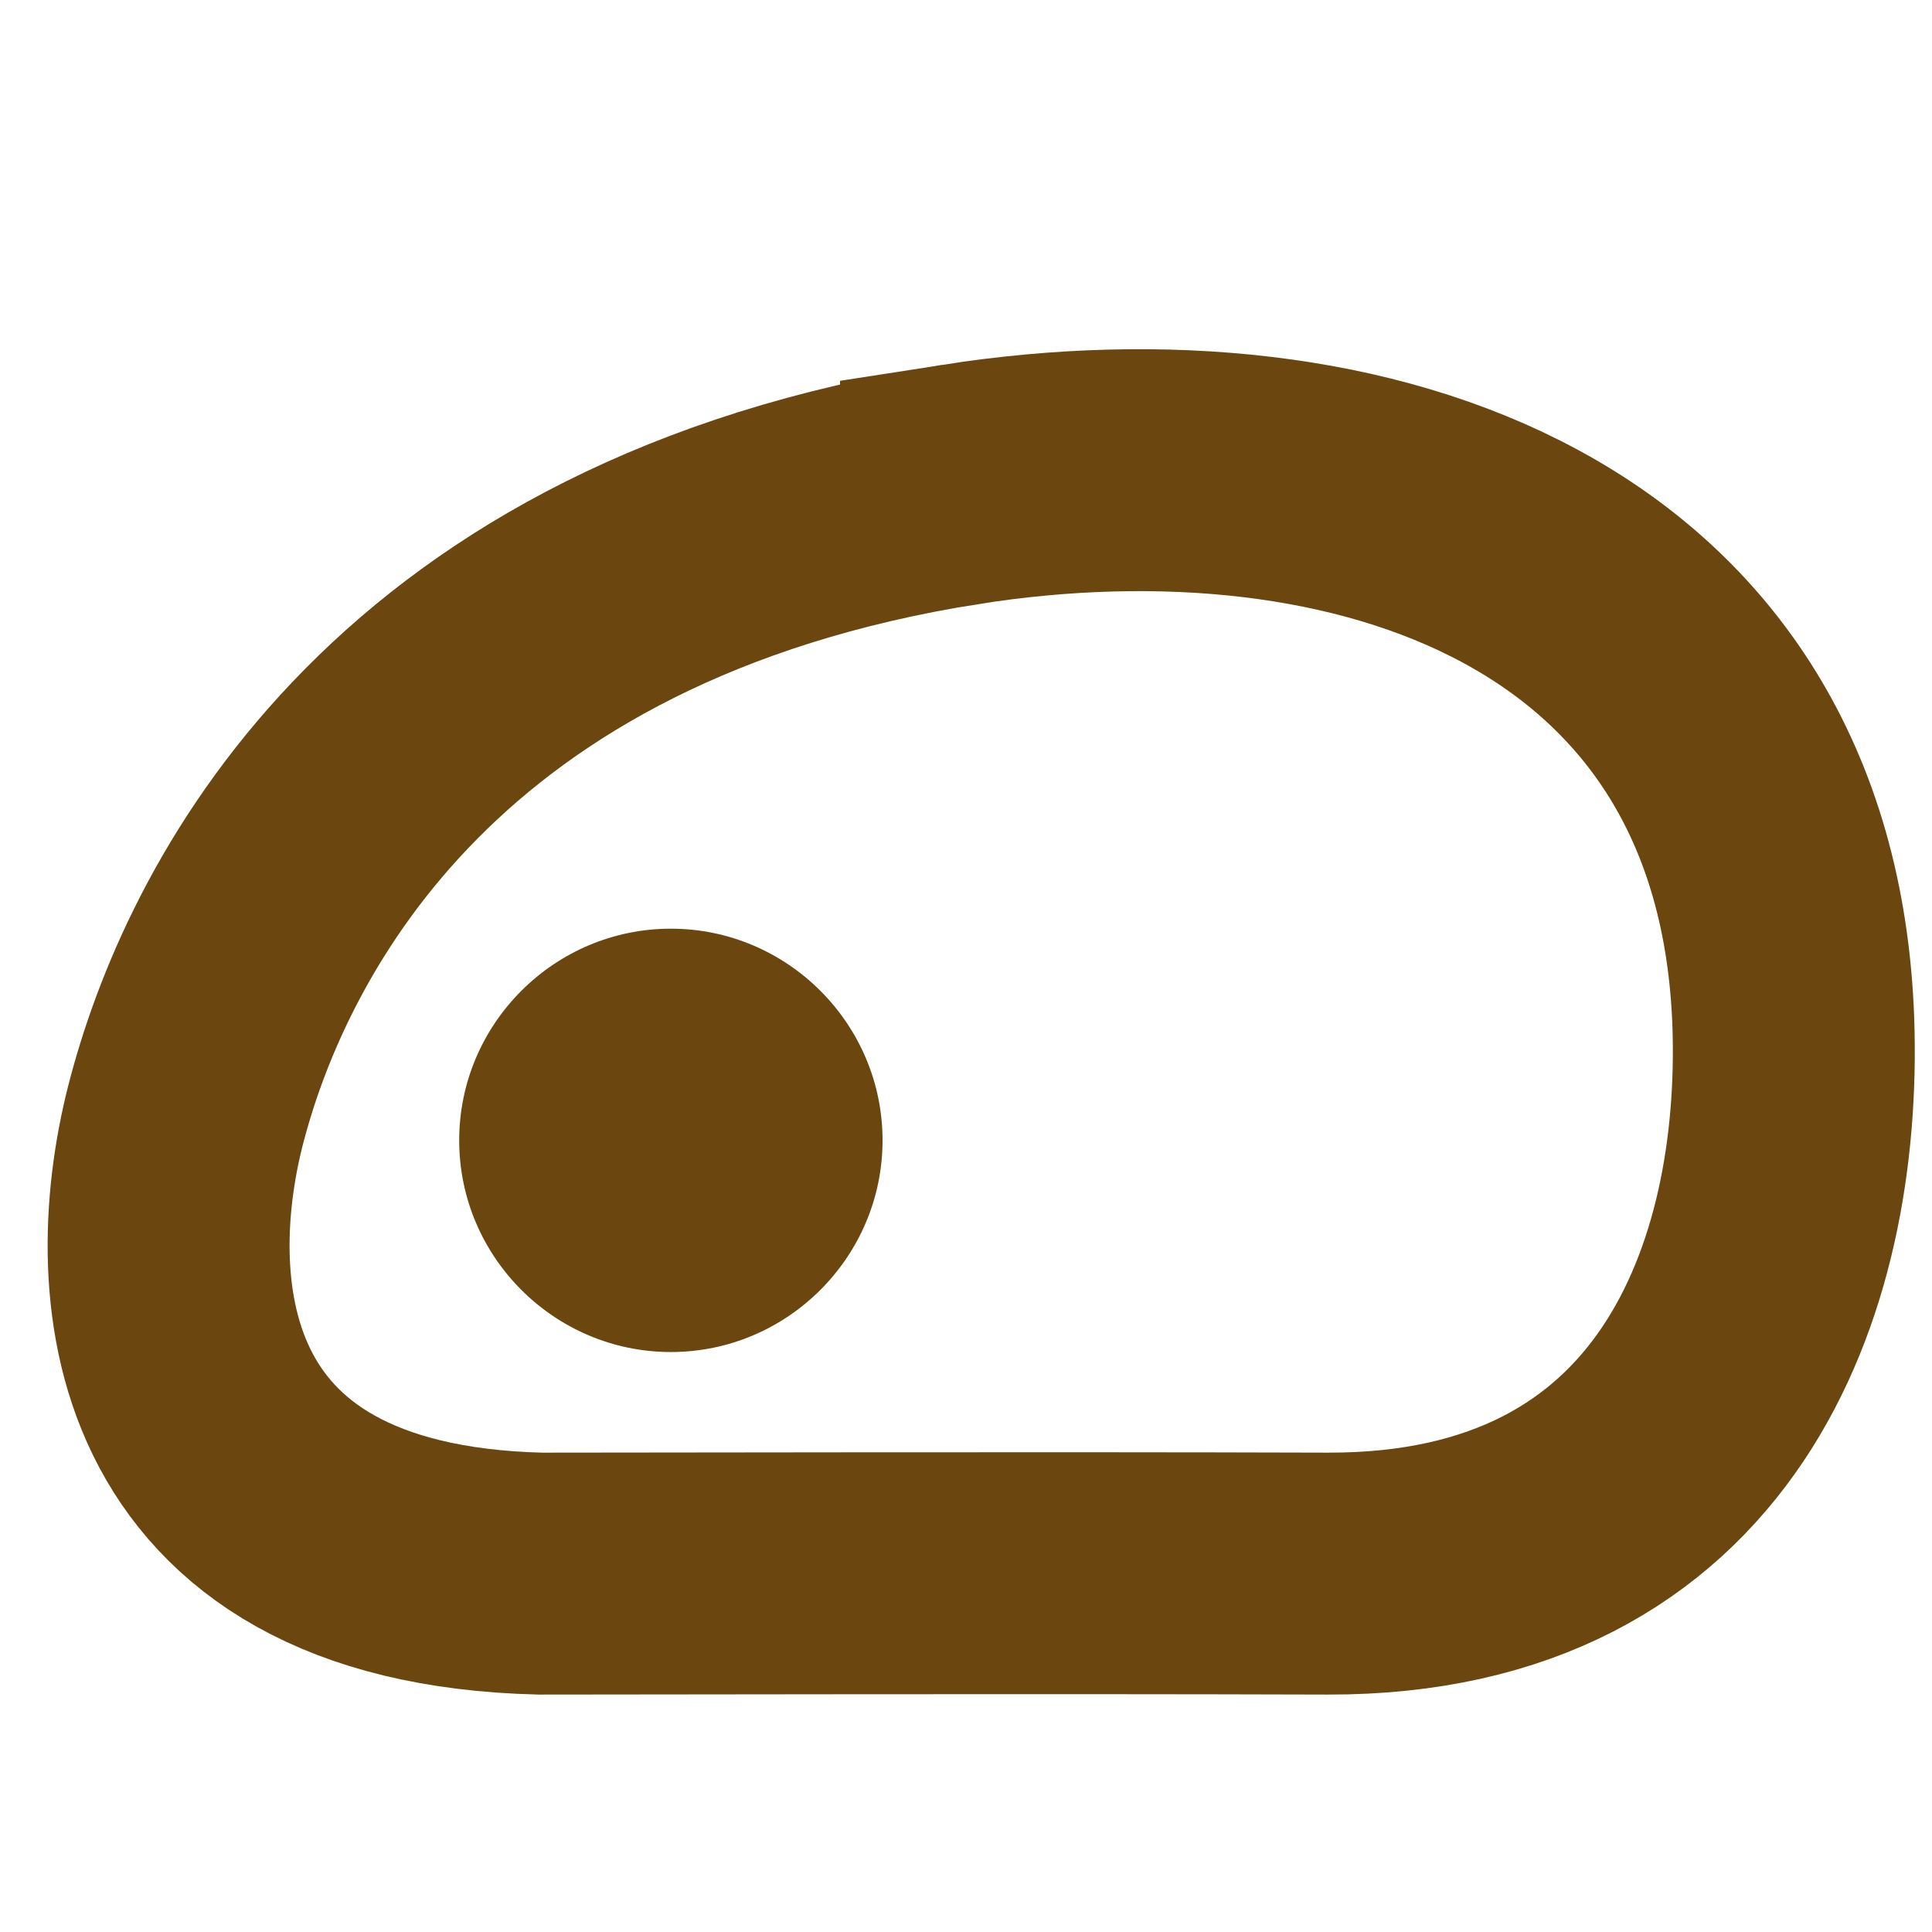 <?xml version="1.0" encoding="UTF-8" standalone="no"?>
<!-- Created with Inkscape (http://www.inkscape.org/) -->

<svg
   width="64"
   height="64"
   viewBox="0 0 16.933 16.933"
   version="1.1"
   id="svg17361"
   inkscape:version="1.1.2 (0a00cf5339, 2022-02-04)"
   sodipodi:docname="taңba-kөrme.svg"
   inkscape:export-filename="/home/m/Жүктемелер/taңba-tauar.png"
   inkscape:export-xdpi="96"
   inkscape:export-ydpi="96"
   xmlns:inkscape="http://www.inkscape.org/namespaces/inkscape"
   xmlns:sodipodi="http://sodipodi.sourceforge.net/DTD/sodipodi-0.dtd"
   xmlns="http://www.w3.org/2000/svg"
   xmlns:svg="http://www.w3.org/2000/svg">
  <sodipodi:namedview
     id="namedview17363"
     pagecolor="#ffffff"
     bordercolor="#666666"
     borderopacity="1.0"
     inkscape:pageshadow="2"
     inkscape:pageopacity="0.0"
     inkscape:pagecheckerboard="0"
     inkscape:document-units="mm"
     showgrid="false"
     inkscape:zoom="3.108143"
     inkscape:cx="97.485861"
     inkscape:cy="69.655739"
     inkscape:window-width="1600"
     inkscape:window-height="848"
     inkscape:window-x="0"
     inkscape:window-y="0"
     inkscape:window-maximized="1"
     inkscape:current-layer="layer1"
     units="px" />
  <defs
     id="defs17358" />
  <g
     inkscape:label="Layer 1"
     inkscape:groupmode="layer"
     id="layer1">
    <g
       id="g958"
       style="display:none"
       sodipodi:insensitive="true">
      <path
         d="M 0,0 H 16.933 V 16.933 H 0 Z"
         style="display:inline;fill:none;stroke-width:0.187"
         id="path1179-4"
         inkscape:connector-curvature="0" />
      <path
         style="display:inline;fill:none;stroke:#6b470f;stroke-width:2.236;stroke-linecap:round;stroke-linejoin:miter;stroke-miterlimit:4;stroke-dasharray:none;stroke-opacity:1"
         d="m 1.519,14.311 h 8.777 c 3.301,0 3.205,-2.636 5.178,-2.636"
         id="path5828-3-04"
         inkscape:connector-curvature="0"
         sodipodi:nodetypes="csc" />
      <rect
         style="display:inline;fill:none;fill-rule:evenodd;stroke:#6b470f;stroke-width:2.214;stroke-linecap:round;stroke-miterlimit:4;stroke-dasharray:none;stroke-opacity:1"
         id="rect15340"
         width="11.026"
         height="8.326"
         x="1.529"
         y="2.97"
         ry="3.783"
         rx="3.672" />
    </g>
    <path
       d="M 0,0 H 16.933 V 16.933 H 0 Z"
       style="fill:none;stroke-width:0.187"
       id="path1179"
       inkscape:connector-curvature="0" />
    <g
       id="Layer1067"
       transform="matrix(0.187,0,0,0.187,-68.669,-36.993)">
      <path
         d="m 412.254,220.524 c -25.326,3.998 -33.768,19.906 -36.257,29.236 -2.177,8.086 -1.554,21.372 16.529,21.817 5.865,0 22.927,-0.044 36.922,0 17.375,0.044 22.218,-13.863 21.818,-25.815 -0.76,-21.703 -20.294,-28.166 -39.012,-25.238 z"
         style="fill:none;stroke:#6b470f;stroke-width:11.339;stroke-linecap:butt;stroke-linejoin:miter;stroke-dasharray:none"
         id="path1181"
         inkscape:connector-curvature="0" />
      <path
         d="m 388.736,251.271 c 0,-5.462 4.46,-9.921 9.921,-9.921 5.462,0 9.921,4.46 9.921,9.921 0,5.462 -4.46,9.921 -9.921,9.921 -5.462,0 -9.921,-4.46 -9.921,-9.921 z"
         style="fill:#6b470f;fill-rule:evenodd"
         id="path1183"
         inkscape:connector-curvature="0" />
    </g>
  </g>
</svg>
